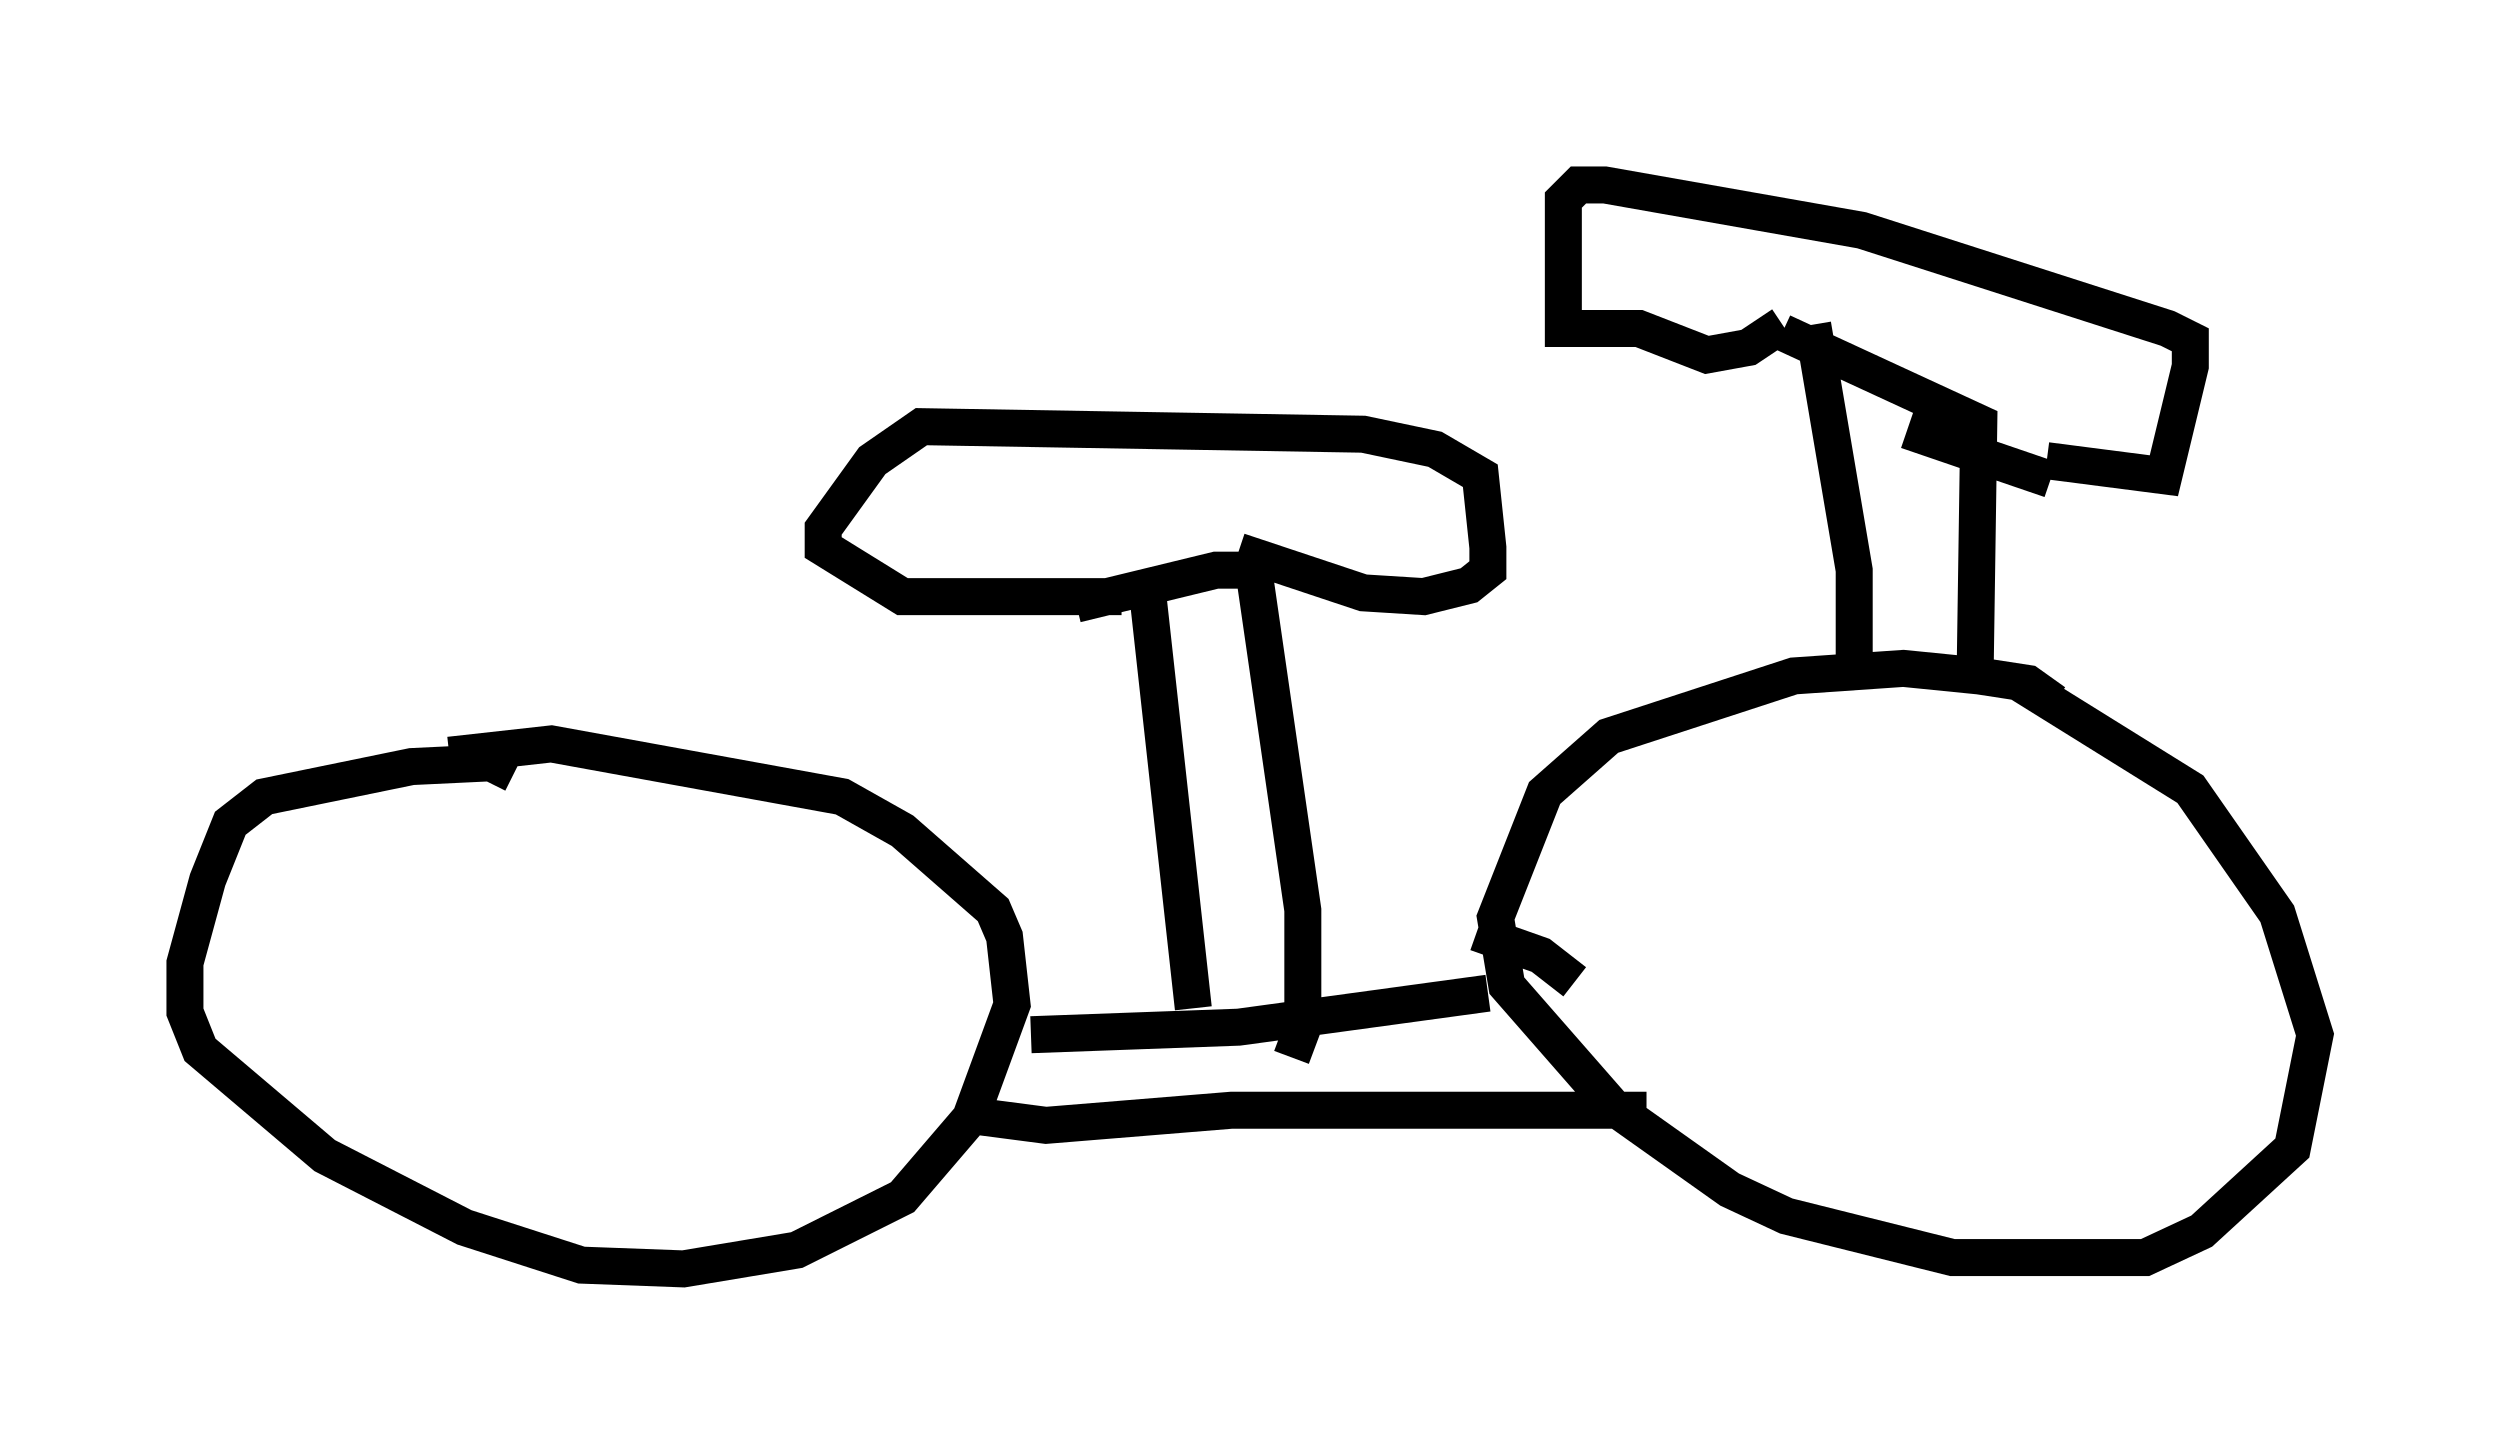 <?xml version="1.0" encoding="utf-8" ?>
<svg baseProfile="full" height="39.298" version="1.1" width="67.576" xmlns="http://www.w3.org/2000/svg" xmlns:ev="http://www.w3.org/2001/xml-events" xmlns:xlink="http://www.w3.org/1999/xlink"><defs /><rect fill="white" height="39.298" width="67.576" x="0" y="0" /><path d="M53.796, 18.373 m0.817, 0.102 l4.594, 2.858 2.348, 3.369 l1.021, 3.267 -0.613, 3.063 l-2.45, 2.246 -1.531, 0.715 l-5.206, 0.0 -4.492, -1.123 l-1.531, -0.715 -3.165, -2.246 l-2.858, -3.267 -0.306, -1.838 l1.327, -3.369 1.735, -1.531 l5.002, -1.633 2.96, -0.204 l2.042, 0.204 1.327, 0.204 l0.715, 0.51 m-43.386, 1.429 l2.756, -0.306 7.861, 1.429 l1.633, 0.919 2.45, 2.144 l0.306, 0.715 0.204, 1.838 l-1.123, 3.063 -1.838, 2.144 l-2.858, 1.429 -3.063, 0.51 l-2.756, -0.102 -3.165, -1.021 l-3.777, -1.94 -3.369, -2.858 l-0.408, -1.021 0.0, -1.327 l0.613, -2.246 0.613, -1.531 l0.919, -0.715 3.981, -0.817 l2.144, -0.102 0.613, 0.306 m26.338, 5.921 l-6.738, 0.919 -5.615, 0.204 m-1.94, 2.144 l2.348, 0.306 5.002, -0.408 l11.229, 0.0 m-12.25, -2.756 l-1.225, -11.127 m3.879, 12.454 l0.306, -0.817 0.0, -3.165 l-1.327, -9.188 -1.021, 0.0 l-3.777, 0.919 m4.39, -1.429 l3.369, 1.123 1.633, 0.102 l1.225, -0.306 0.51, -0.408 l0.0, -0.613 -0.204, -1.94 l-1.225, -0.715 -1.94, -0.408 l-11.944, -0.204 -1.327, 0.919 l-1.327, 1.838 0.0, 0.51 l2.144, 1.327 5.921, 0.0 m19.804, 1.633 l0.0, -2.348 -1.123, -6.635 m-0.817, 0.204 l5.308, 2.45 -0.102, 6.942 m-5.206, -9.596 l-0.919, 0.613 -1.123, 0.204 l-1.838, -0.715 -2.042, 0.0 l0.0, -3.471 0.408, -0.408 l0.715, 0.0 6.942, 1.225 l8.269, 2.654 0.613, 0.306 l0.0, 0.715 -0.715, 2.96 l-3.165, -0.408 m0.102, 0.51 l-3.879, -1.327 m-8.983, 14.904 l-0.919, -0.715 -1.735, -0.613 " fill="none" stroke="black" stroke-width="1" /></svg>